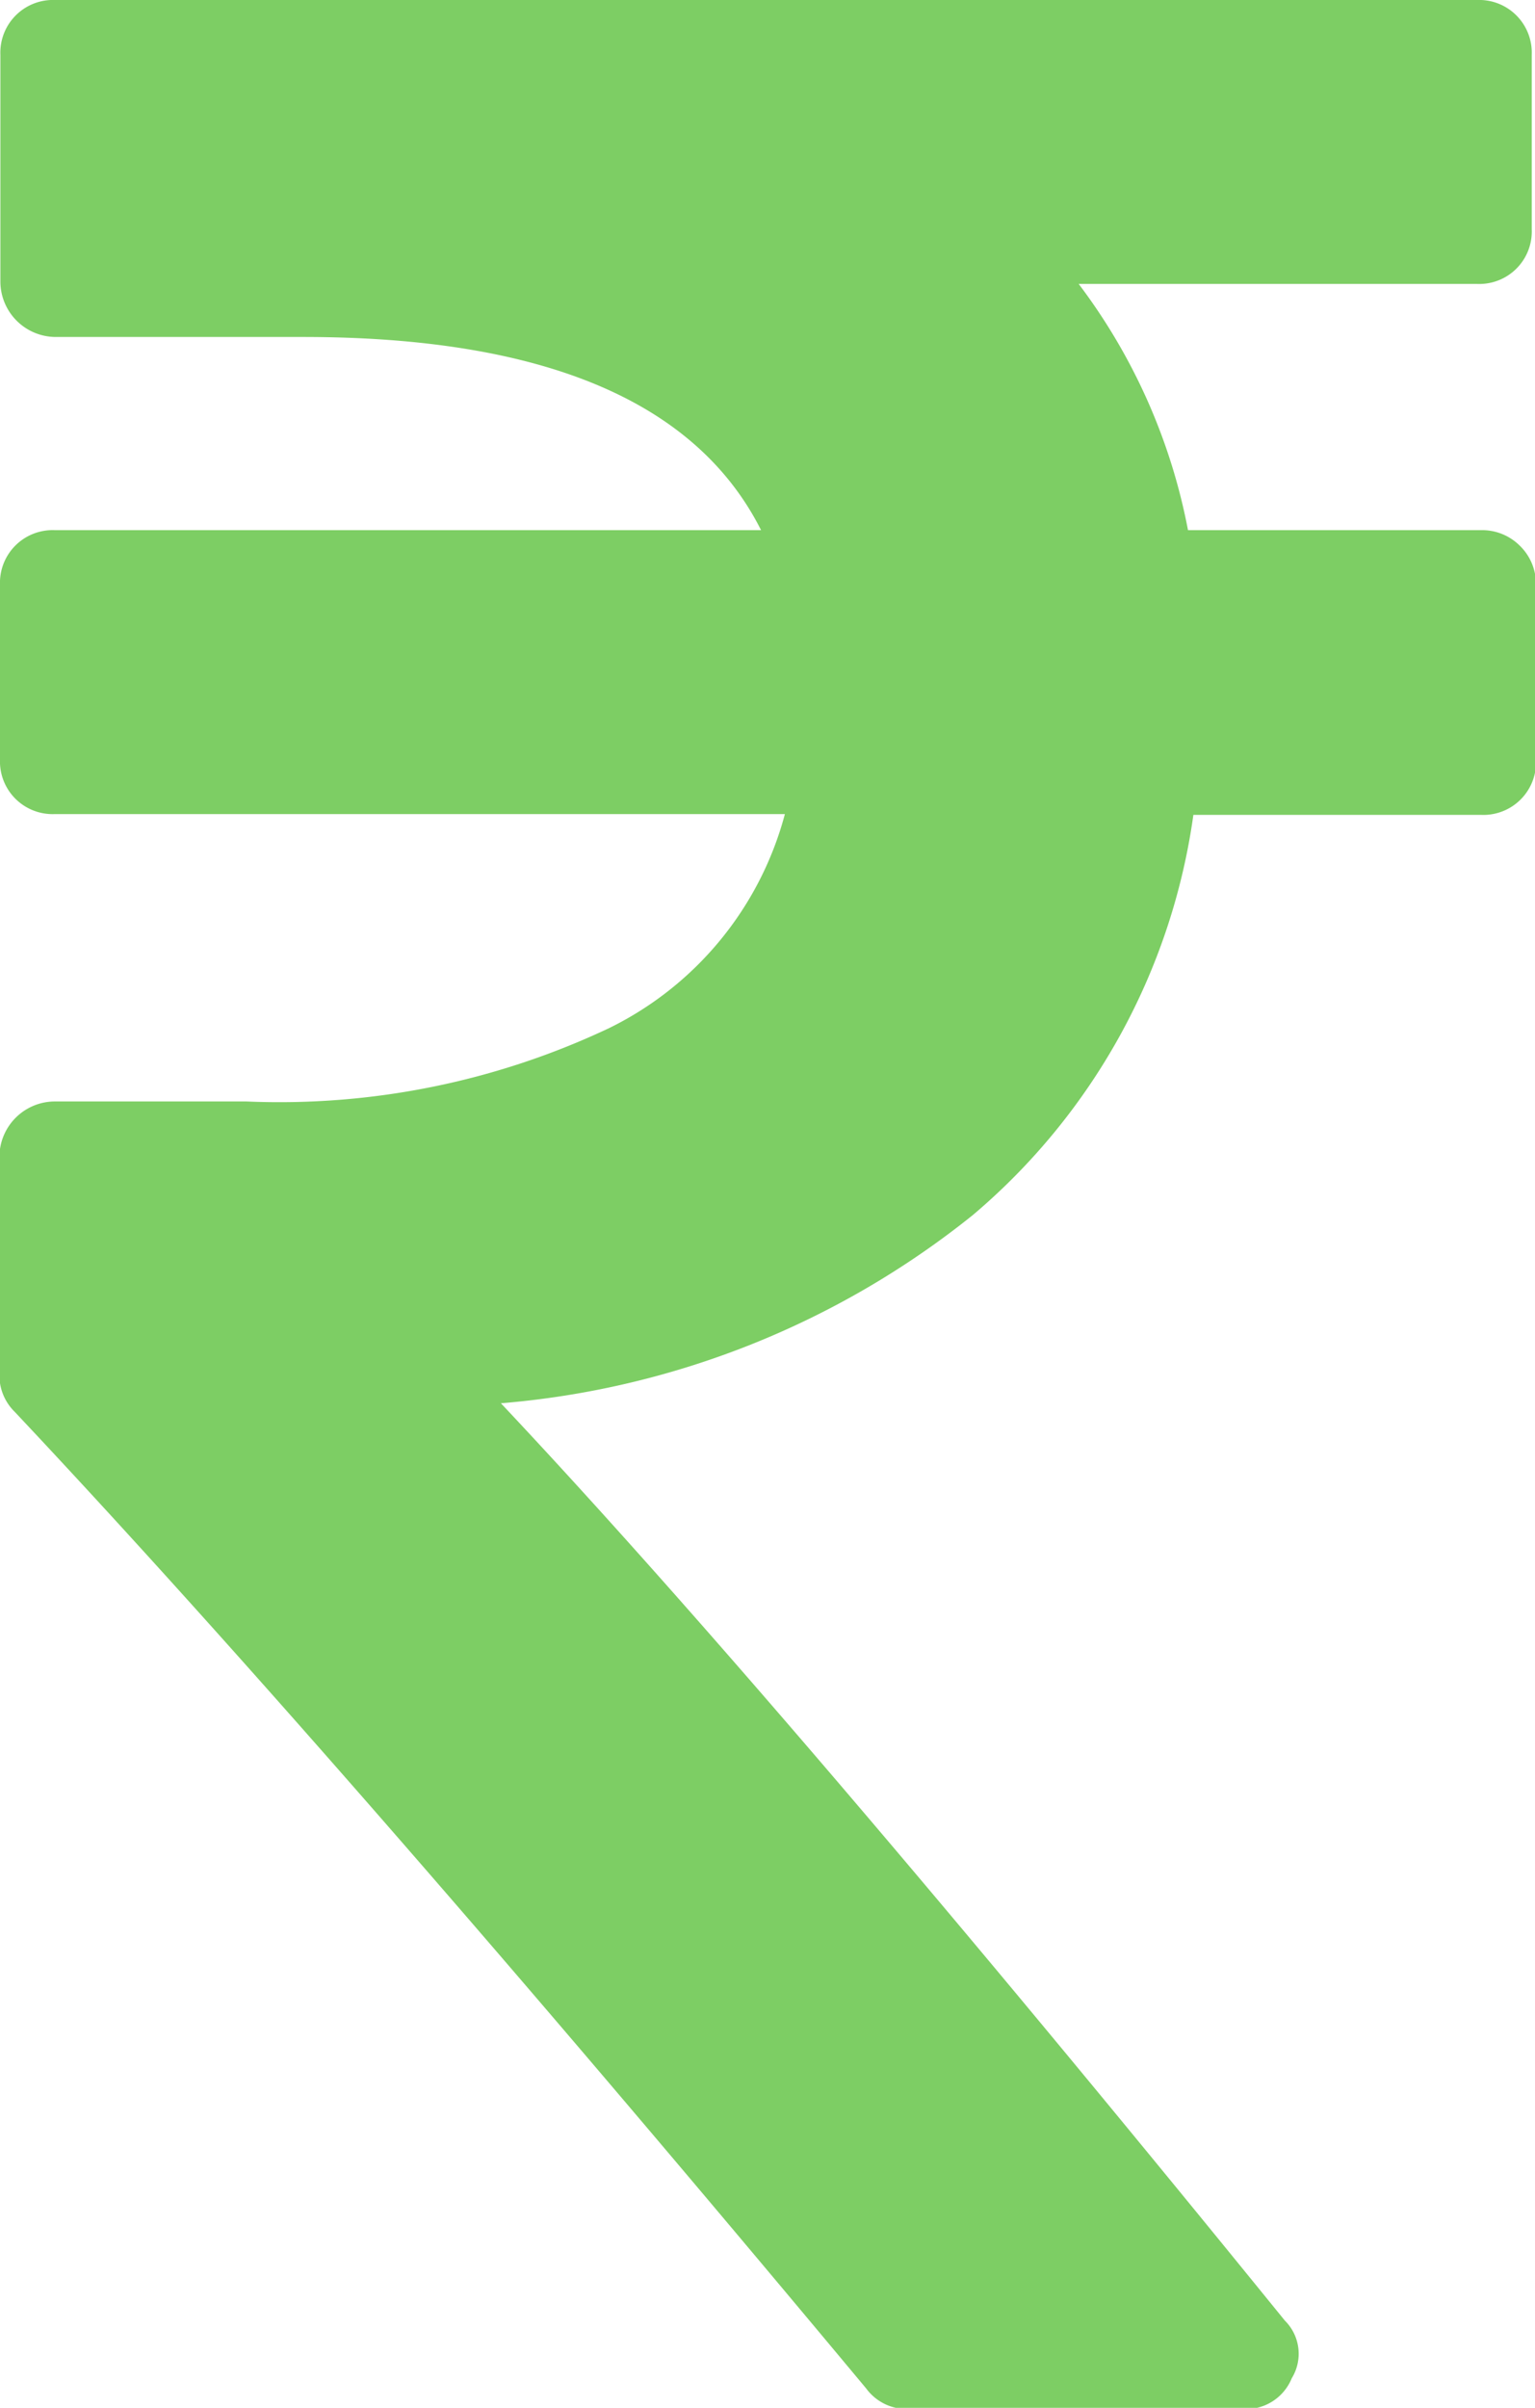 <svg xmlns="http://www.w3.org/2000/svg" width="7.989" height="12.526" viewBox="0 0 7.989 12.526"><defs><style>.a{fill:#7dce64;}</style></defs><path class="a" d="M80.715,2.838a.277.277,0,0,0-.2-.08H78.989a3.079,3.079,0,0,0-.569-1.281h2.073a.273.273,0,0,0,.285-.285V.285A.274.274,0,0,0,80.493,0h-7.4a.274.274,0,0,0-.285.285V1.468a.289.289,0,0,0,.285.285h1.29q1.877,0,2.384,1.005H73.091a.274.274,0,0,0-.285.285V3.95a.274.274,0,0,0,.285.285h3.8a1.738,1.738,0,0,1-.912,1.112,4.015,4.015,0,0,1-1.891.383h-1a.289.289,0,0,0-.285.285v1.13a.266.266,0,0,0,.08.2q1.708,1.815,4.431,5.08a.262.262,0,0,0,.222.107h1.735a.258.258,0,0,0,.258-.16.243.243,0,0,0-.036-.3Q76.9,8.879,75.413,7.3a4.512,4.512,0,0,0,2.456-.979,3.326,3.326,0,0,0,1.148-2.082h1.495A.274.274,0,0,0,80.8,3.95V3.043A.277.277,0,0,0,80.715,2.838Z" transform="translate(-72.806 0)"/></svg>